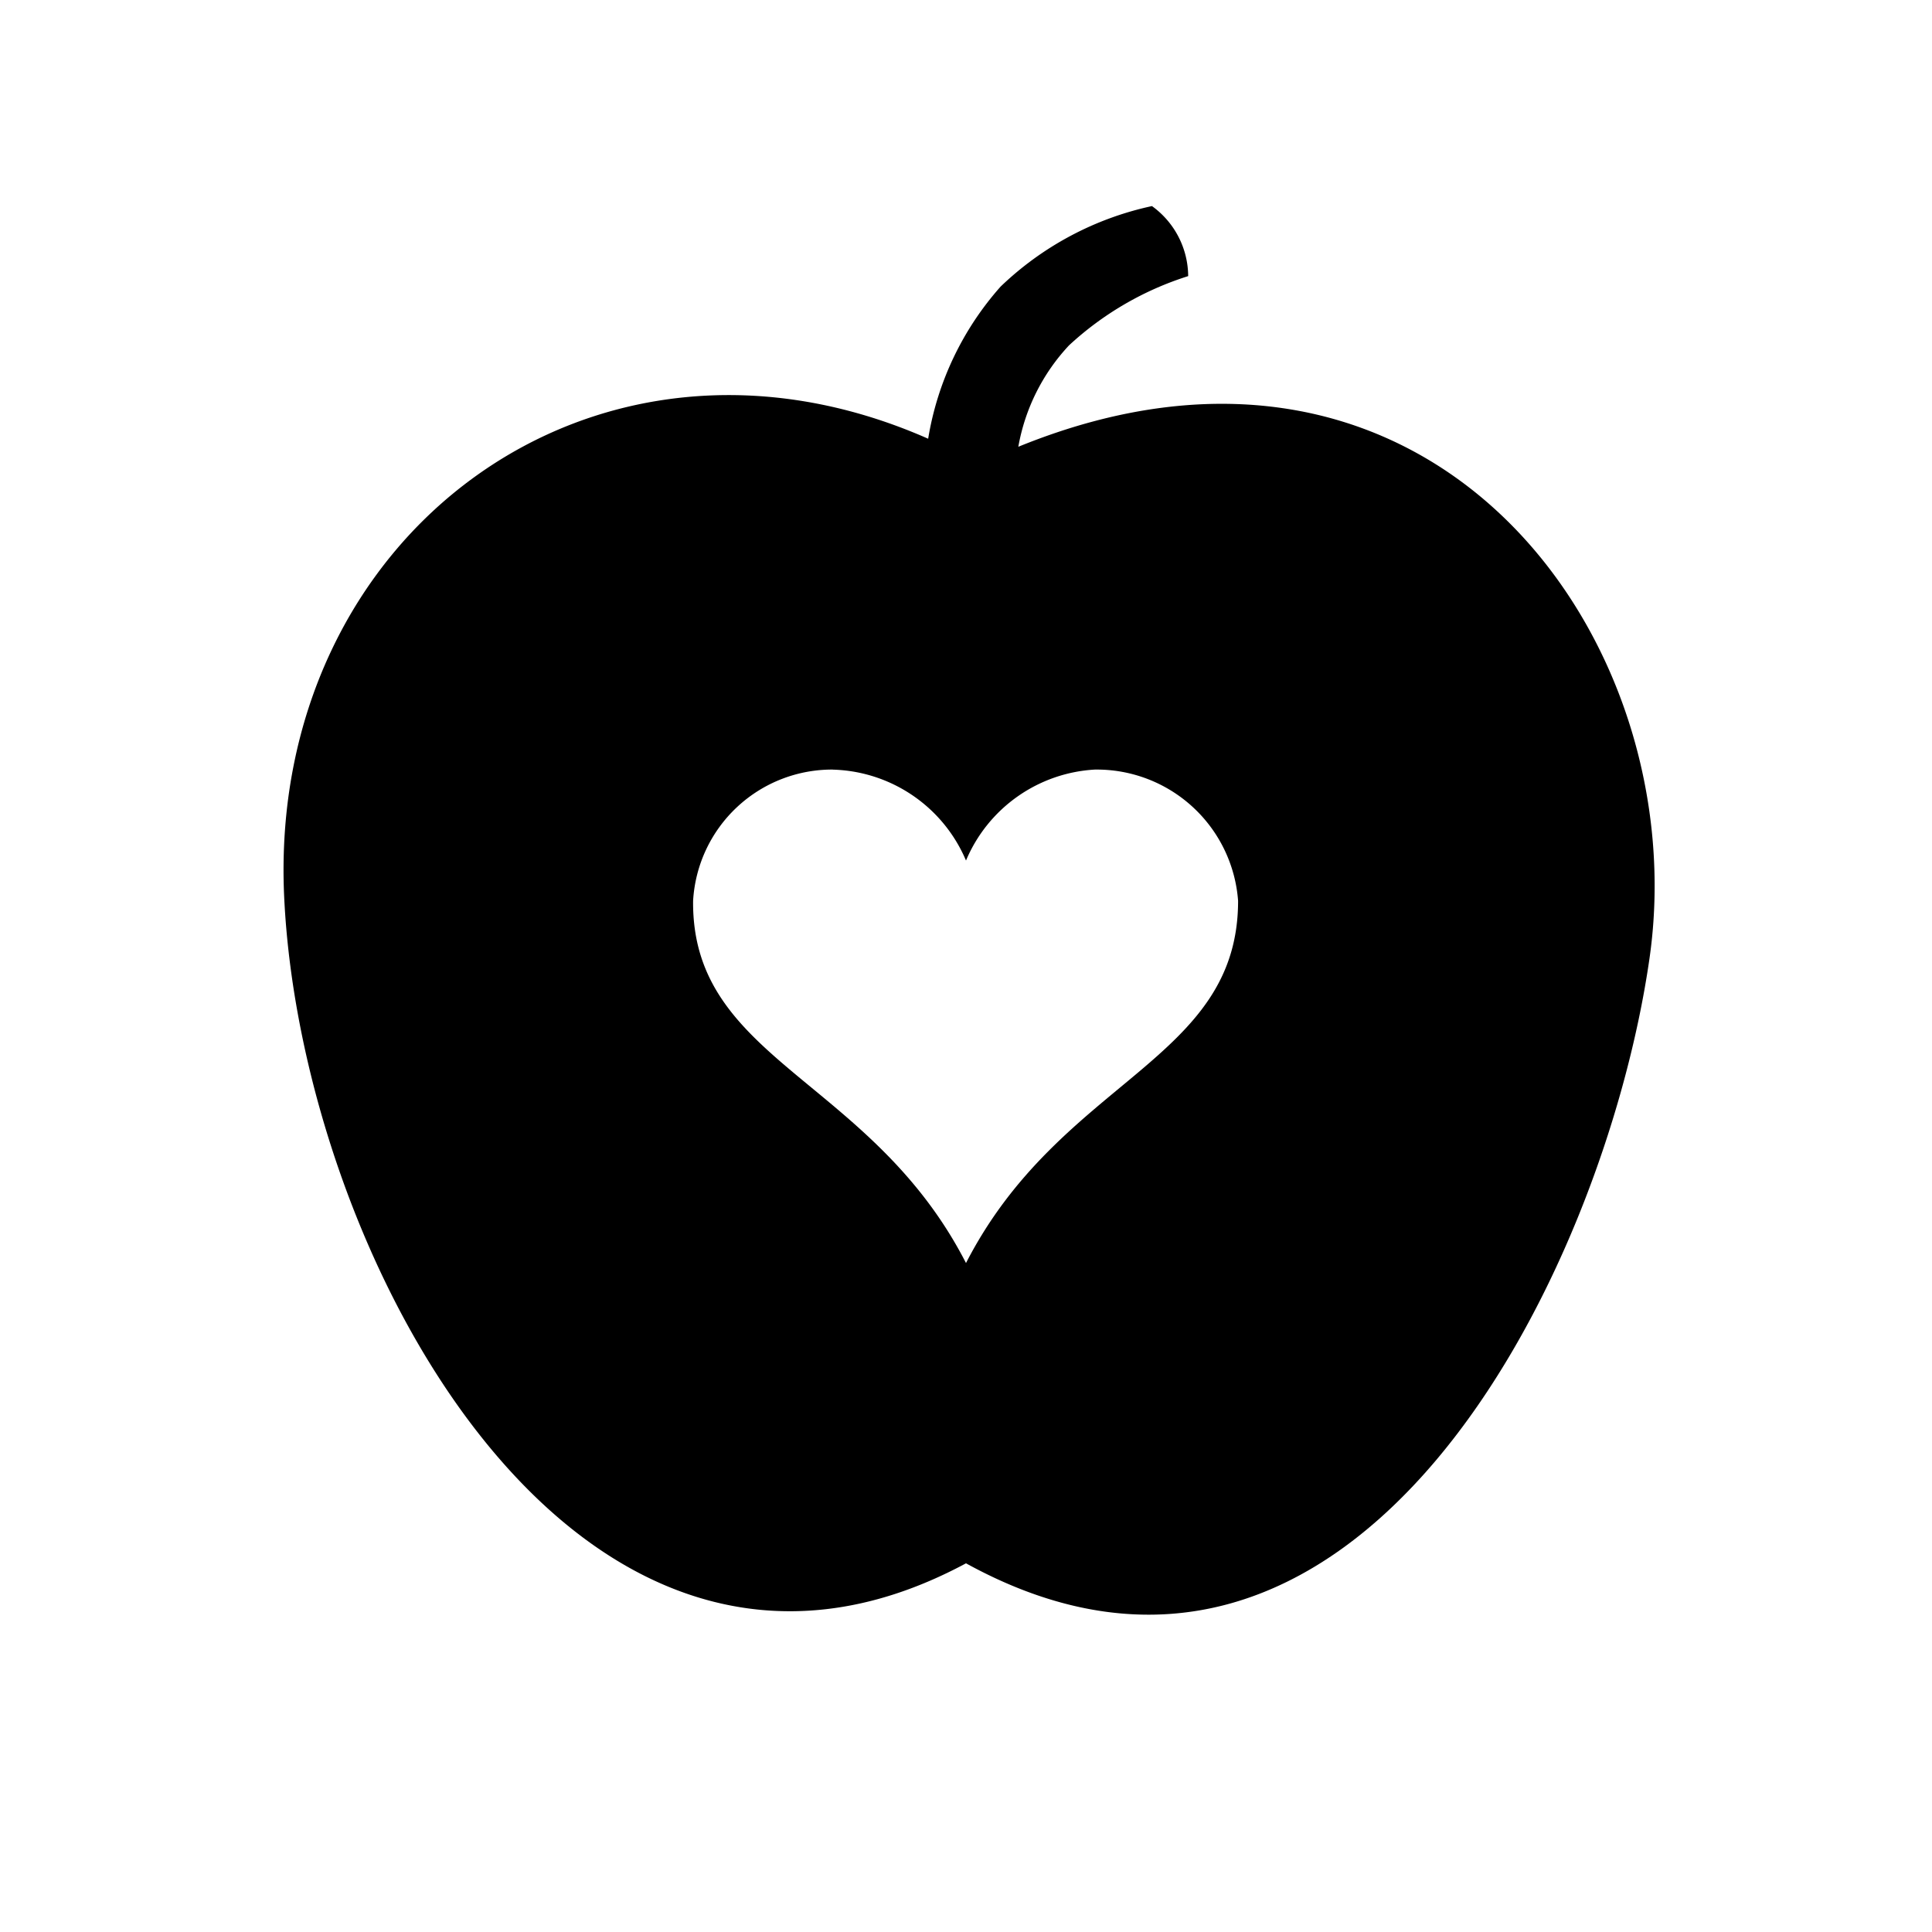 <svg id="Layer_1" data-name="Layer 1" xmlns="http://www.w3.org/2000/svg" viewBox="0 0 24 24"><defs><style>.cls-1{fill:#000;}</style></defs><title>apple</title><path class="cls-1" d="M14.31,2.56a3.9,3.9,0,0,0-1.88,1,3.76,3.76,0,0,0-.9,1.89c-4.15-1.83-8.21,1.2-8,5.69S7.2,22,12,19.42c4.82,2.65,7.92-3.56,8.49-7.51s-2.69-8.46-7.84-6.36a2.47,2.47,0,0,1,.63-1.26,3.91,3.91,0,0,1,1.48-.86A1.08,1.08,0,0,0,14.31,2.56Zm-4,7A1.85,1.85,0,0,1,12,10.69a1.85,1.85,0,0,1,1.6-1.13,1.76,1.76,0,0,1,1.78,1.63c0,2-2.2,2.2-3.38,4.5-1.18-2.3-3.41-2.51-3.39-4.5A1.73,1.73,0,0,1,10.36,9.56Z"/></svg>